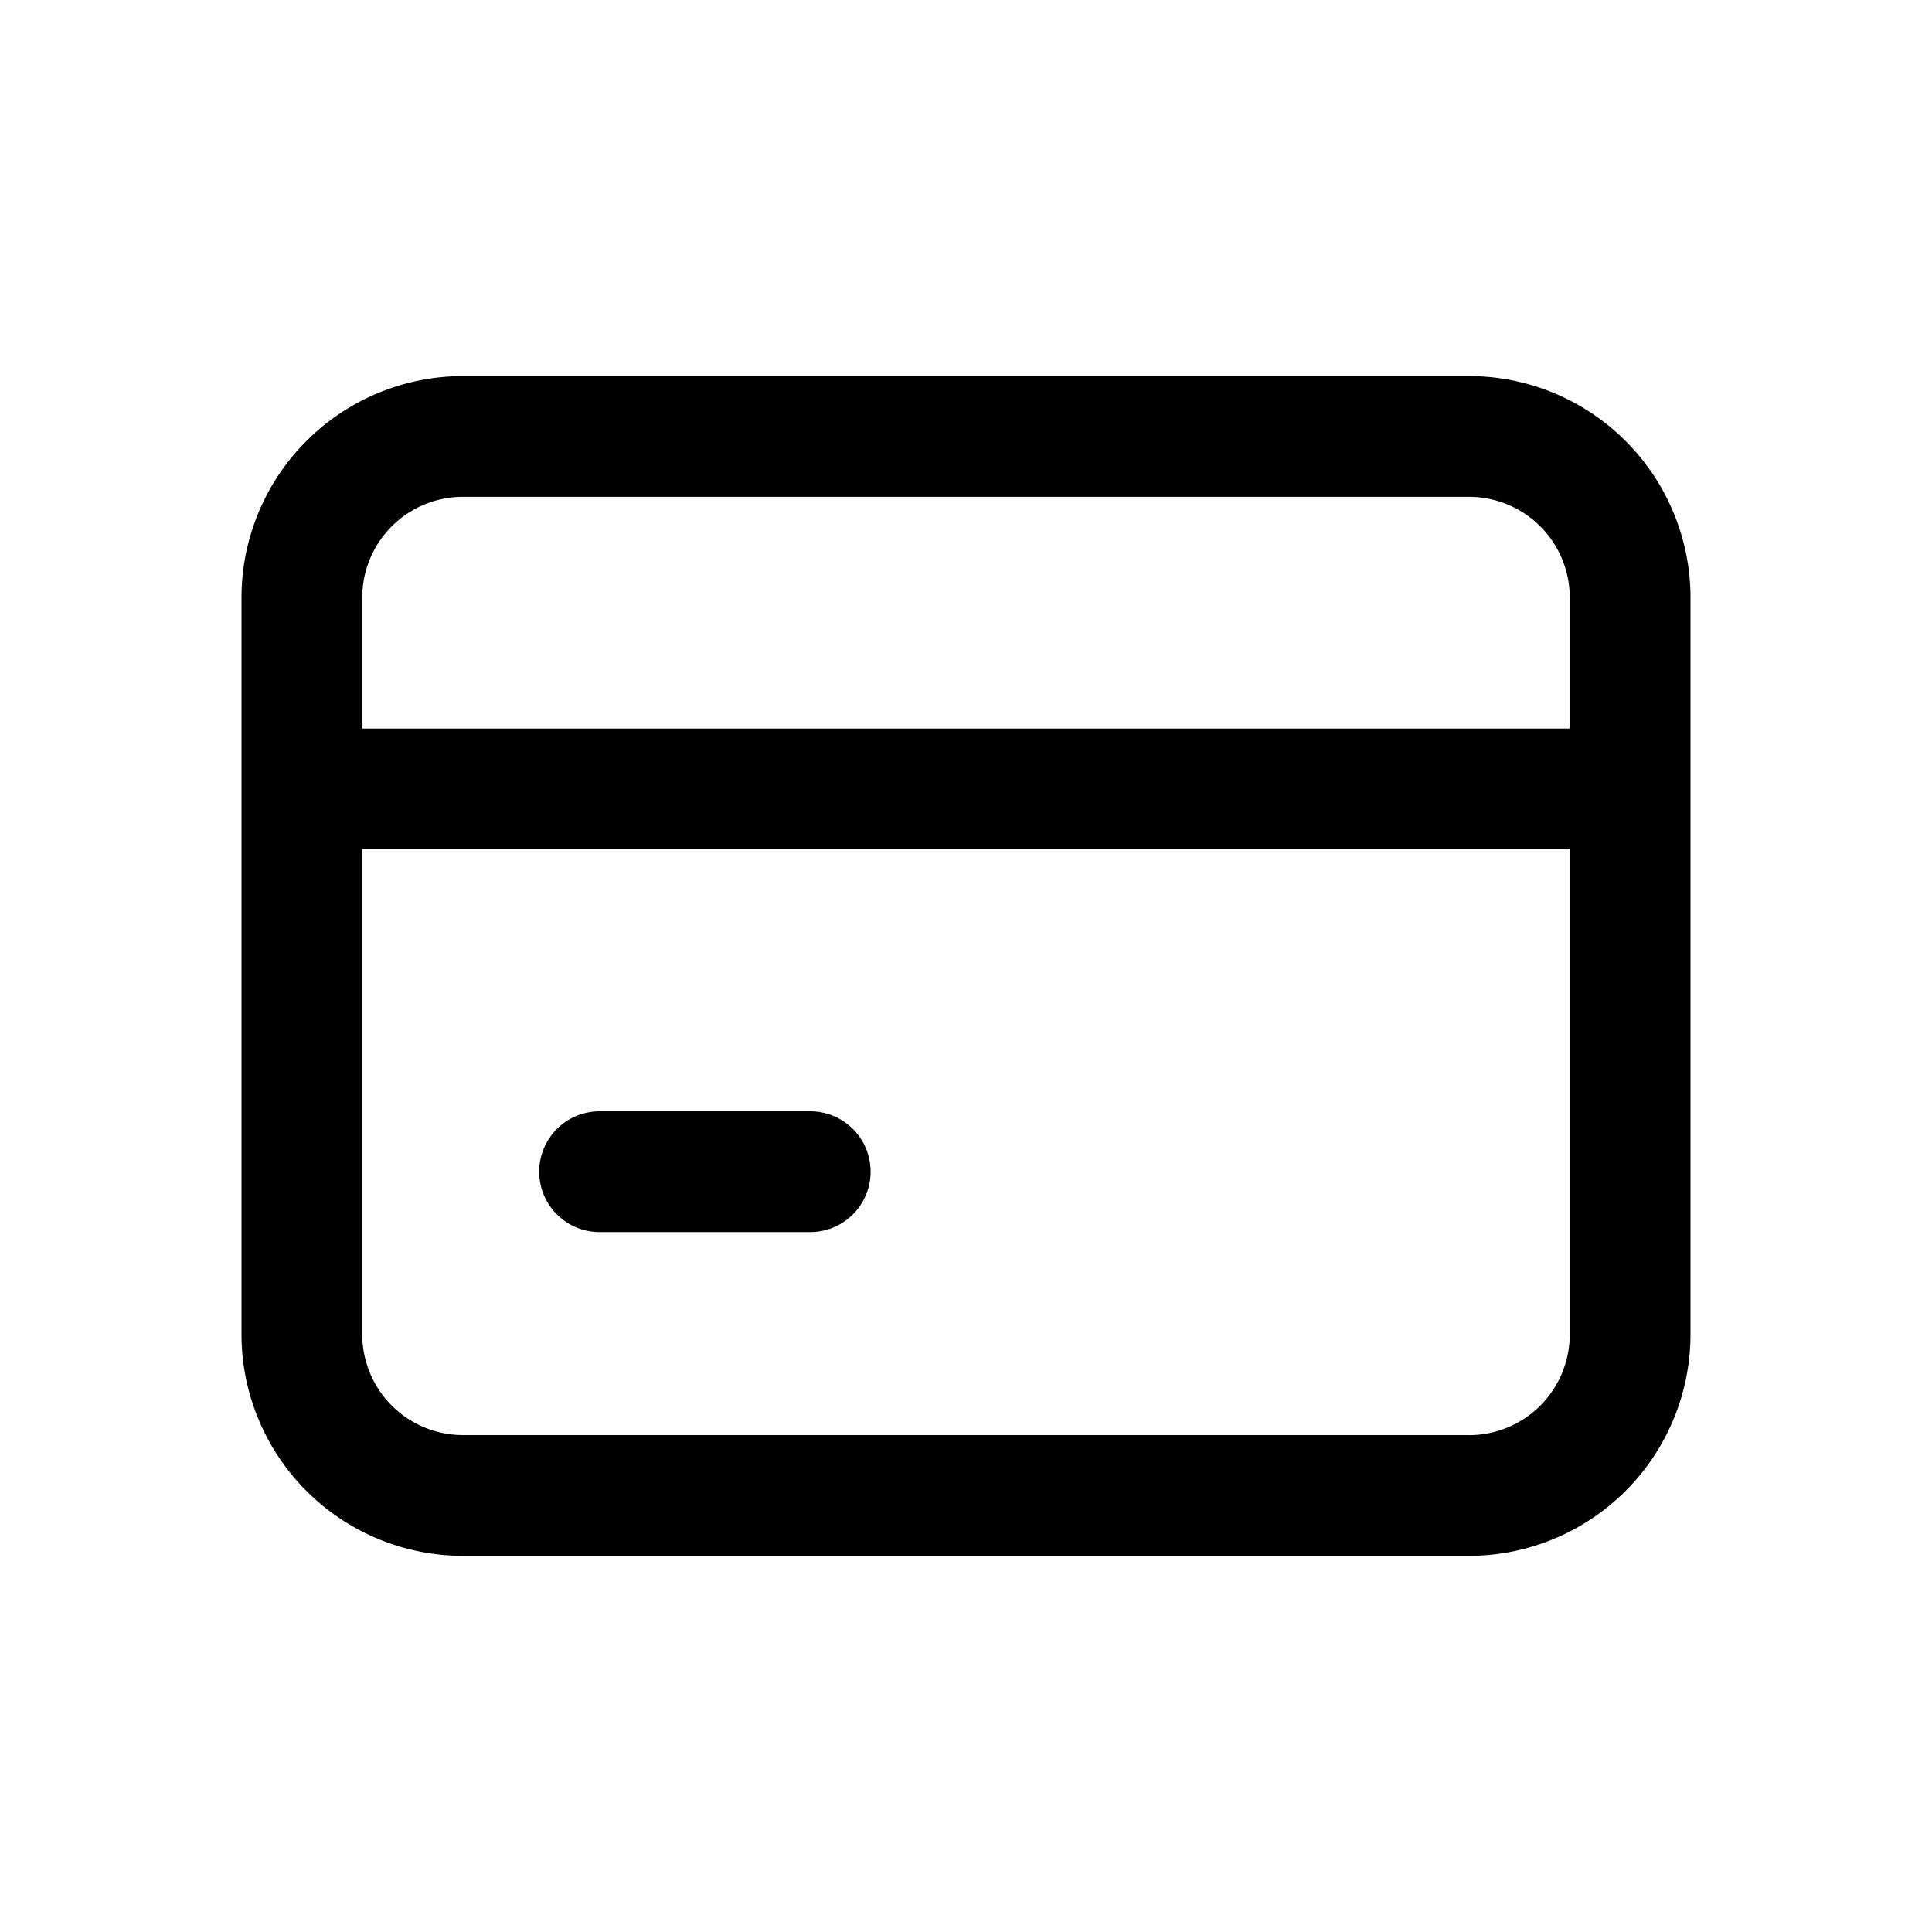 <svg id="icons" xmlns="http://www.w3.org/2000/svg" viewBox="0 0 24 24"><title>01-01-credit-card-m</title><rect id="canvas" width="24" height="24" style="fill:none"/><path d="M18.25,4.672H5.75A2.753,2.753,0,0,0,3,7.422v9.155a2.753,2.753,0,0,0,2.75,2.75h12.5a2.753,2.753,0,0,0,2.75-2.75V7.422A2.753,2.753,0,0,0,18.25,4.672Zm-12.5,1.5h12.5a1.251,1.251,0,0,1,1.25,1.25V9.05H4.5V7.422A1.251,1.251,0,0,1,5.75,6.172Zm12.5,11.655H5.75a1.251,1.251,0,0,1-1.25-1.25V10.55h15v6.028A1.251,1.251,0,0,1,18.25,17.828Z"/><path d="M10.065,13.805H7.448a.75.75,0,1,0,0,1.5h2.617a.75.75,0,0,0,0-1.5Z"/></svg>